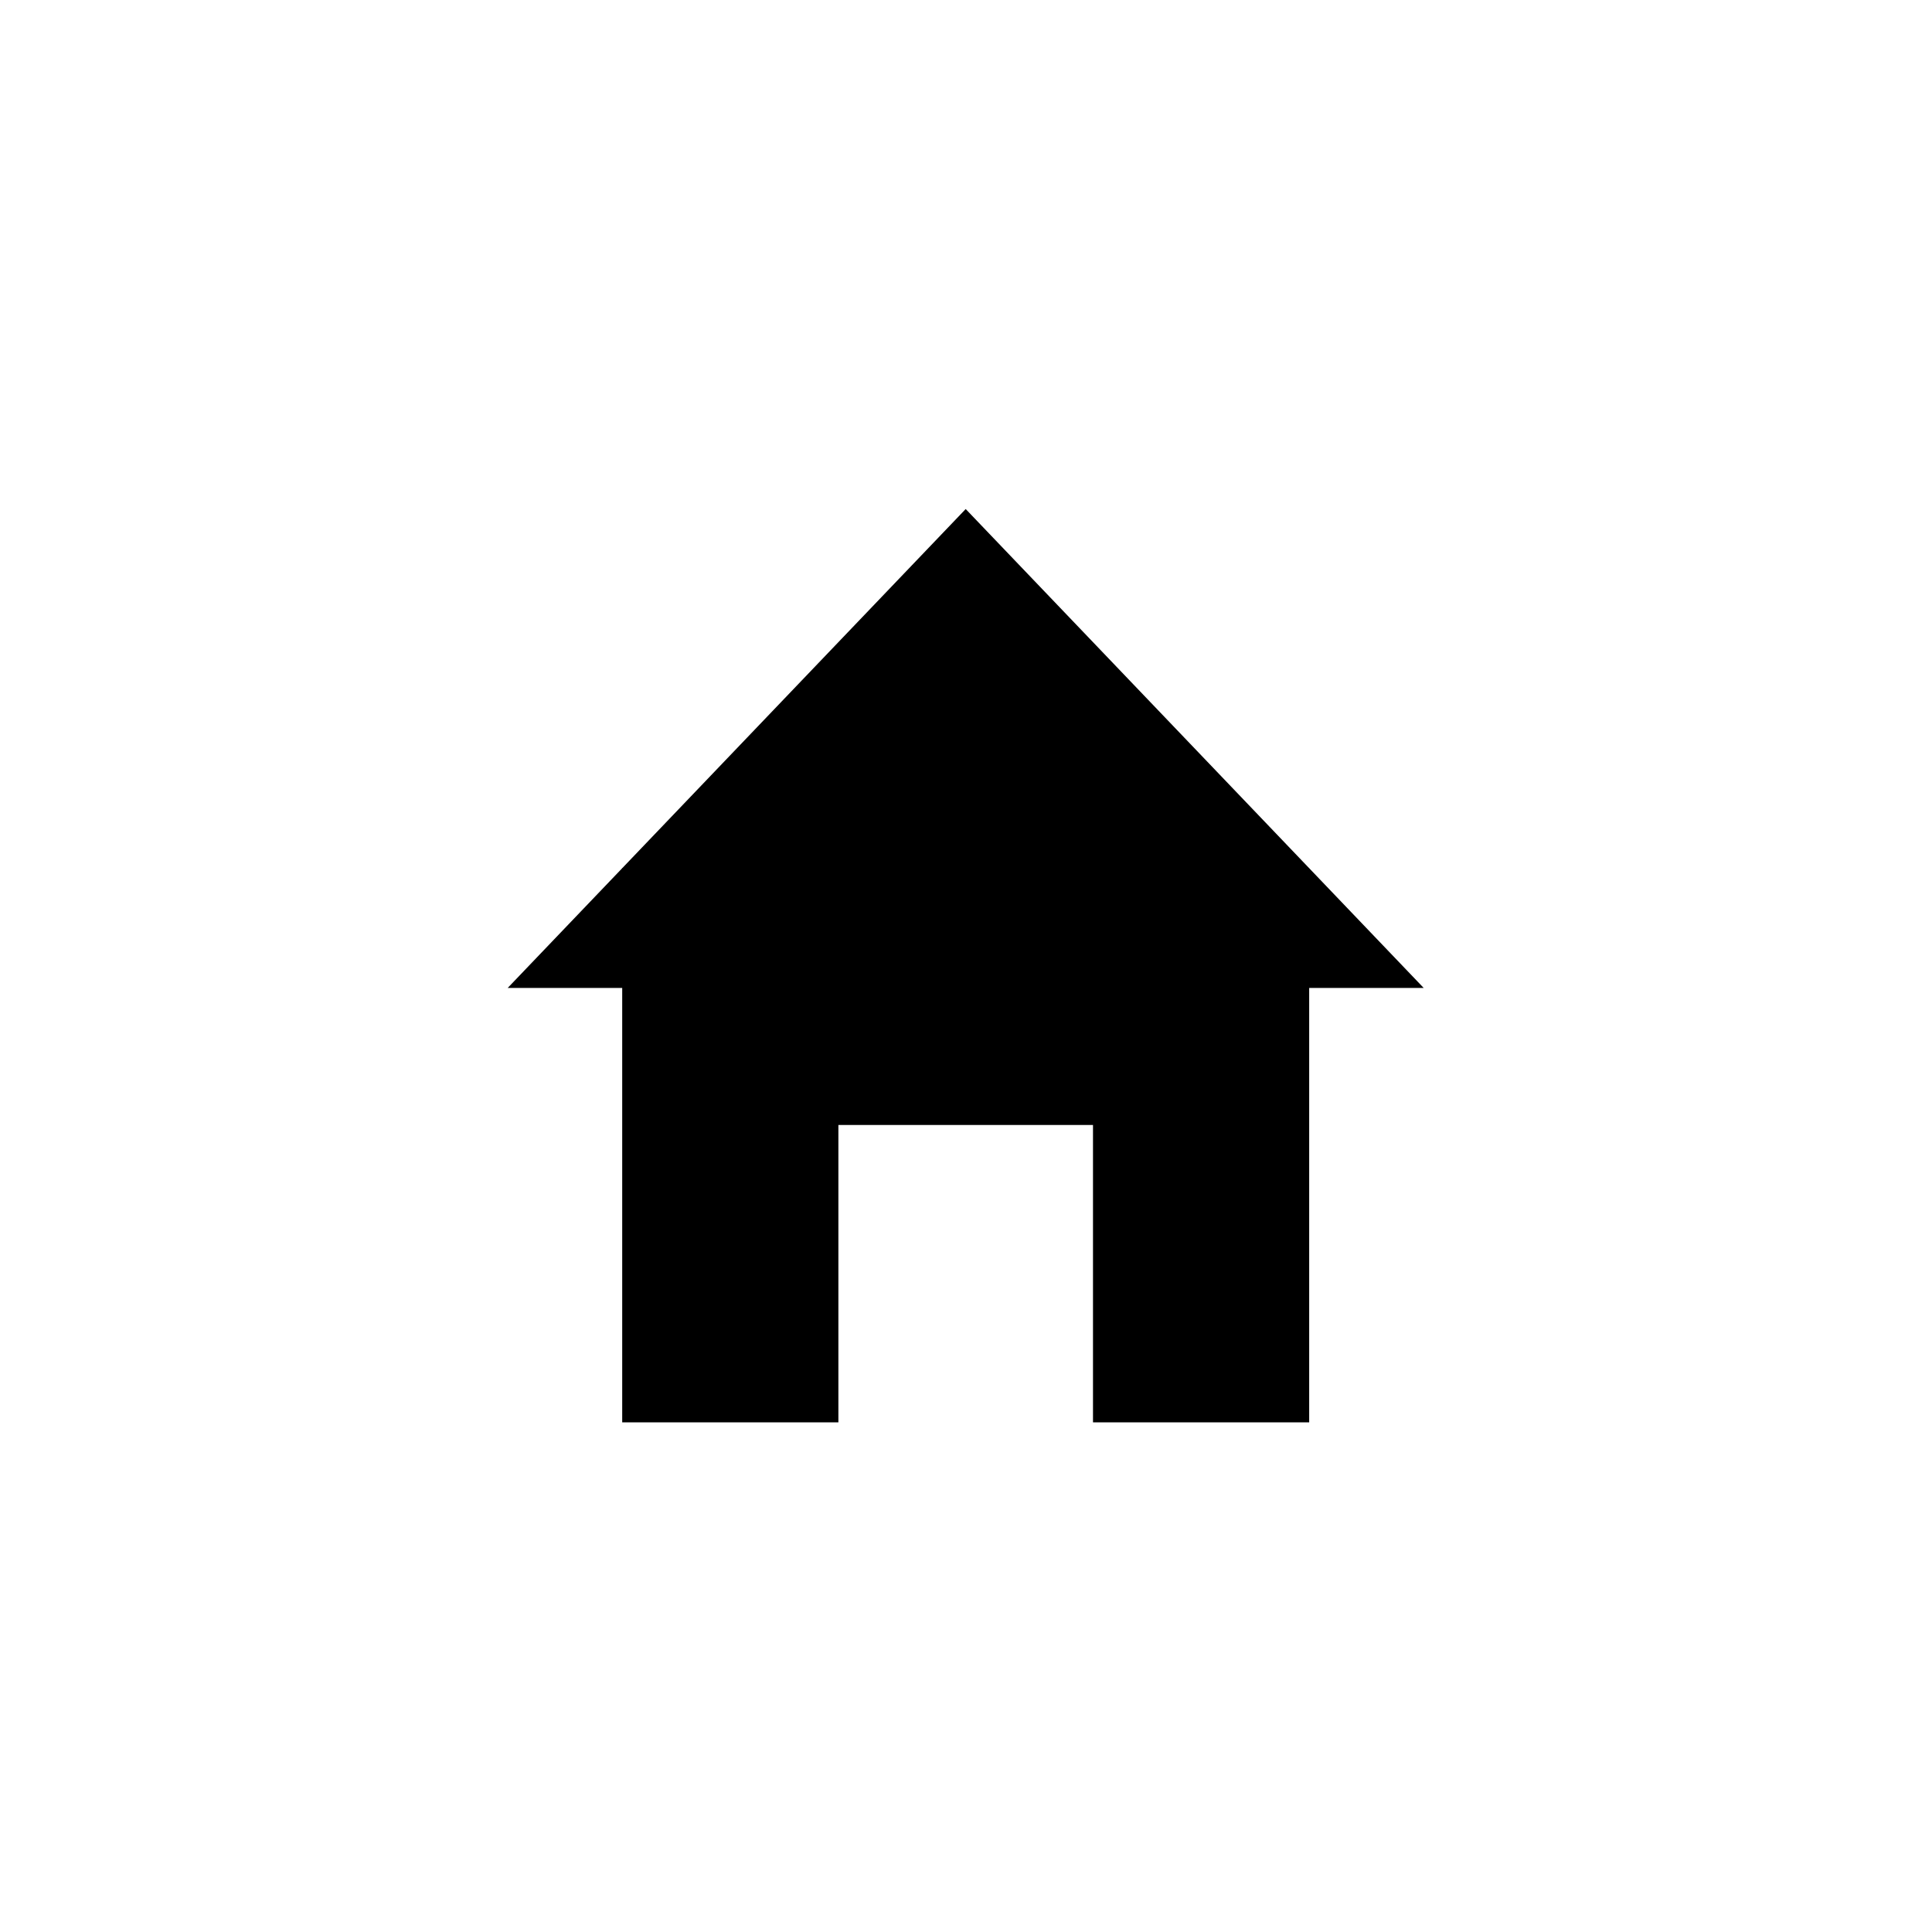 <?xml version="1.0" encoding="UTF-8" standalone="no"?><!DOCTYPE svg PUBLIC "-//W3C//DTD SVG 1.1//EN" "http://www.w3.org/Graphics/SVG/1.1/DTD/svg11.dtd"><svg width="100%" height="100%" viewBox="0 0 2084 2084" version="1.1" xmlns="http://www.w3.org/2000/svg" xmlns:xlink="http://www.w3.org/1999/xlink" xml:space="preserve" xmlns:serif="http://www.serif.com/" style="fill-rule:evenodd;clip-rule:evenodd;stroke-linejoin:round;stroke-miterlimit:1.414;"><g><path d="M1412.18,936.497l0,597.758l-741.021,0l0,-597.758l741.021,0Zm-233.189,276.982l-274.643,0l0,320.776l274.643,0l0,-320.776Z"/><path d="M1535.7,1065.66l-494.033,-516.578l-494.033,516.578l988.066,0Z"/></g></svg>